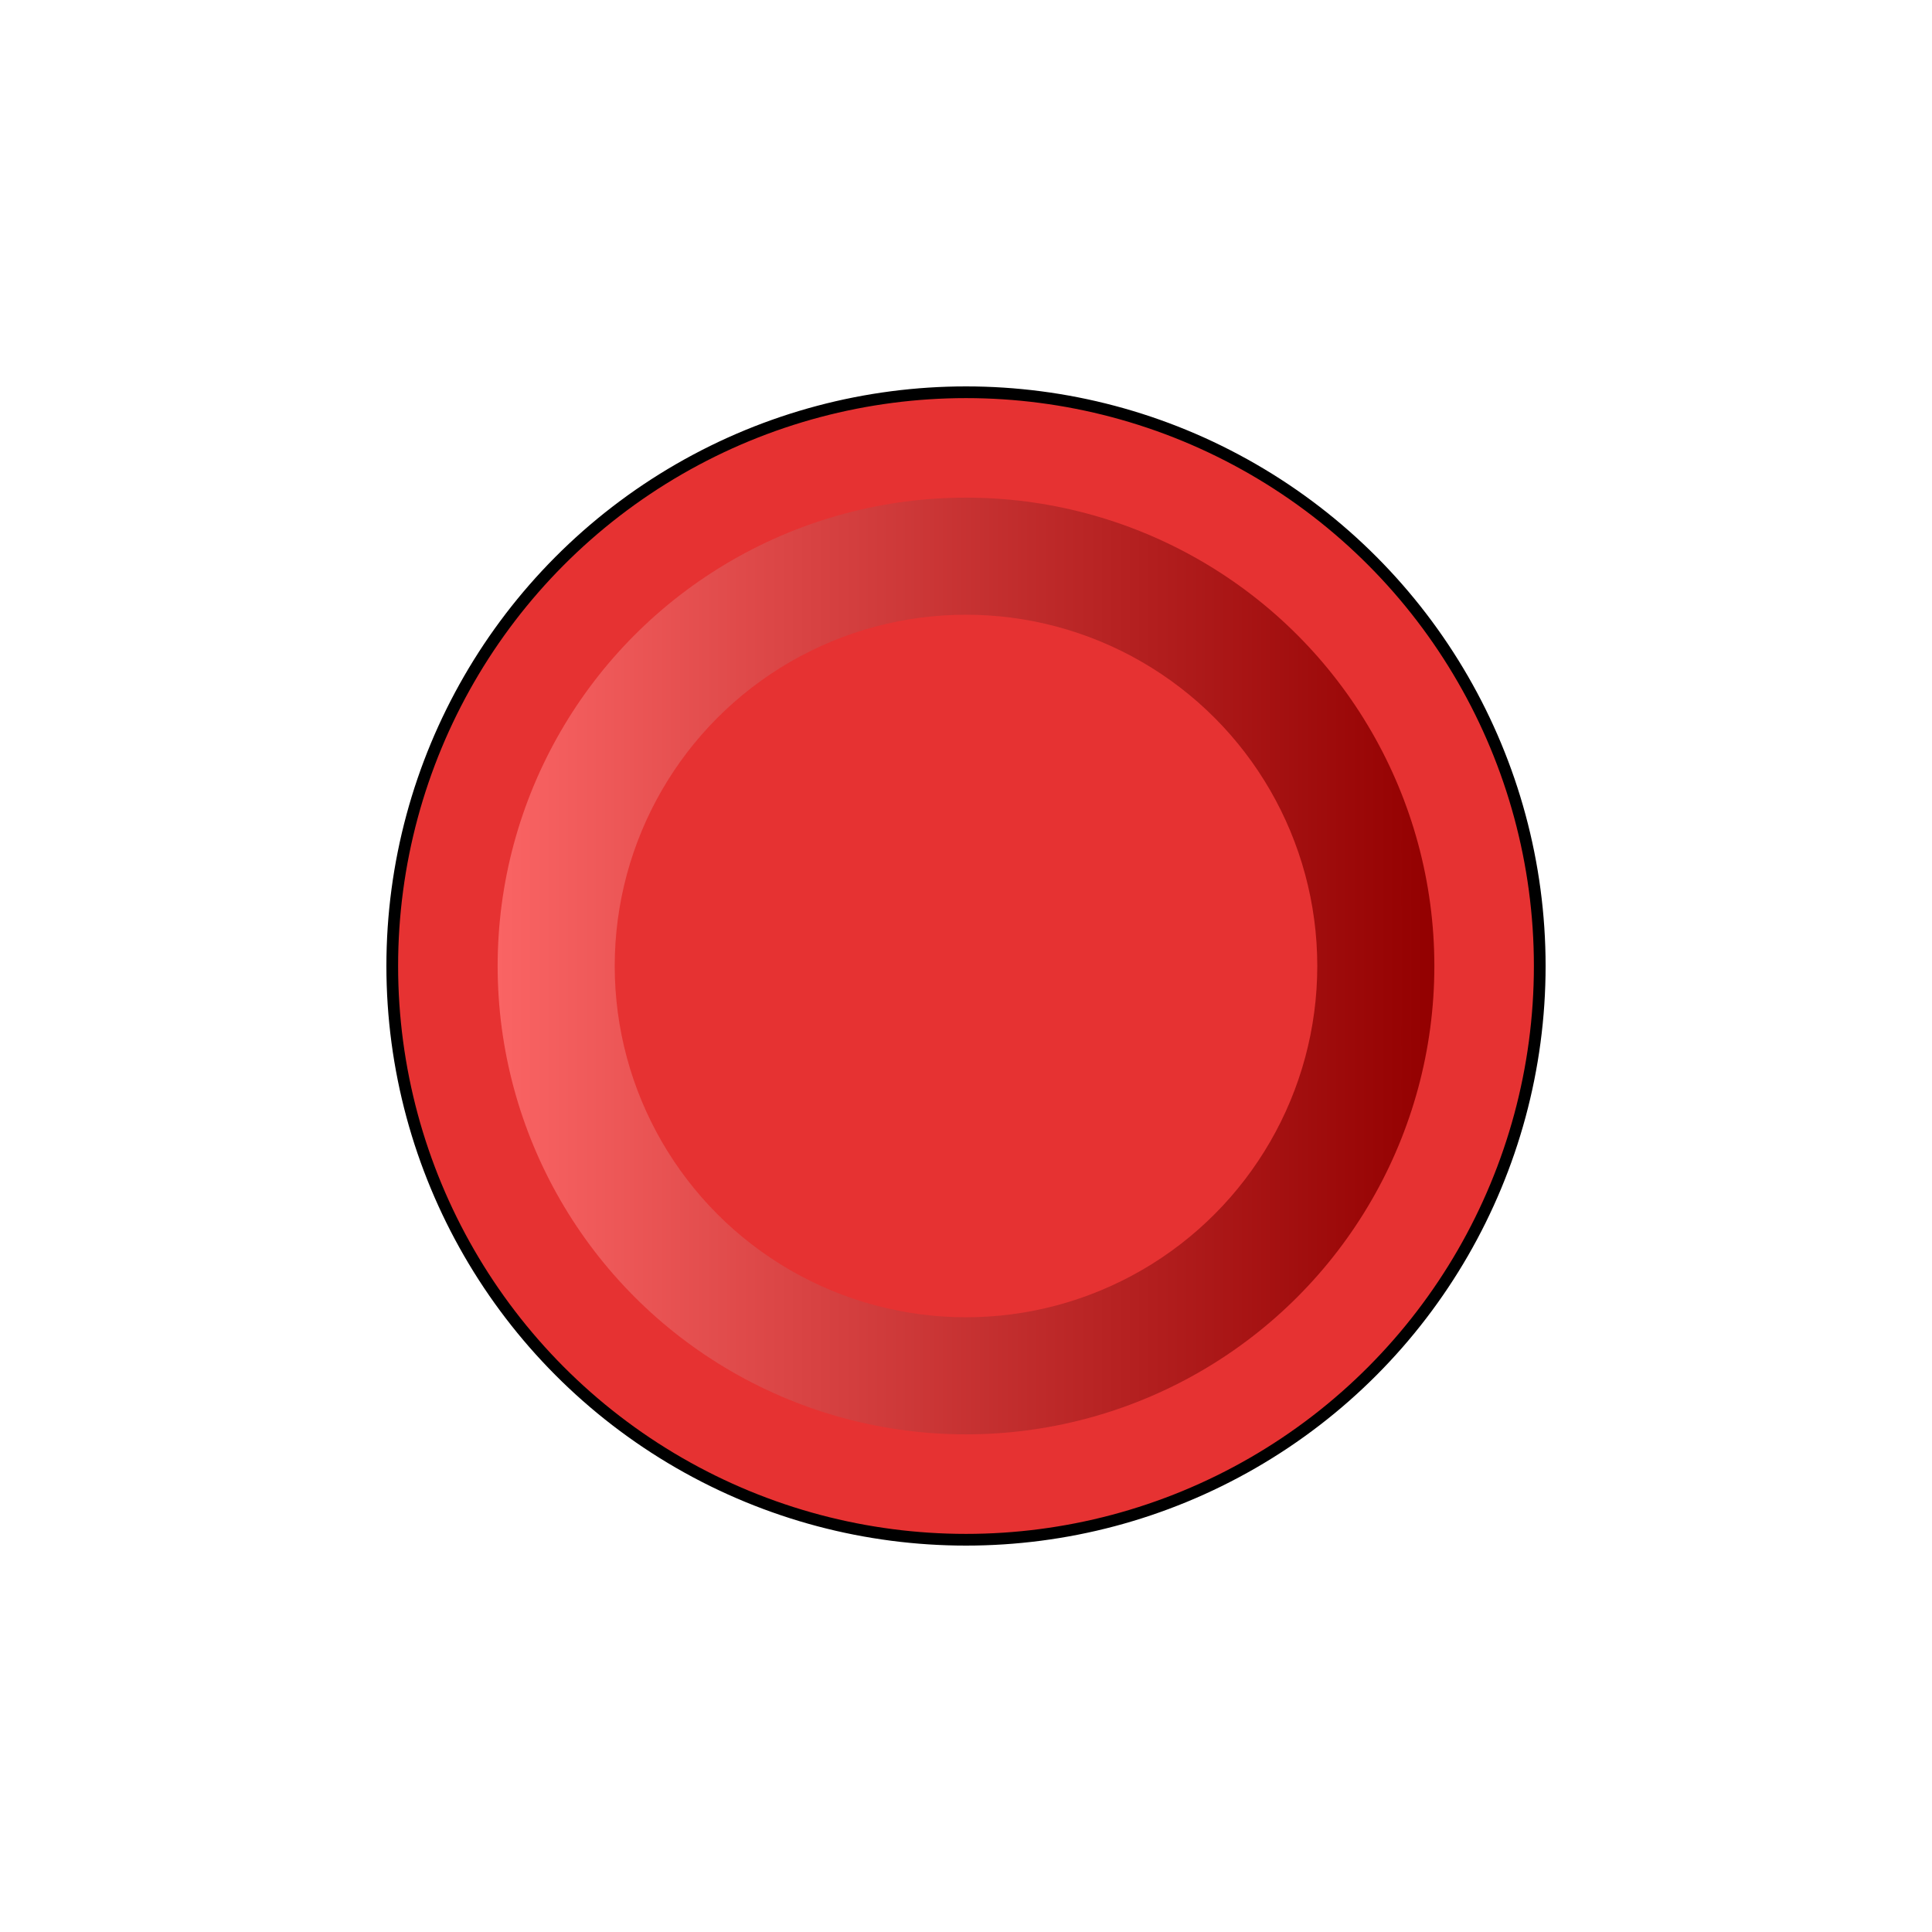 <?xml version="1.0" encoding="UTF-8" standalone="no"?>
<svg
   xmlns:dc="http://purl.org/dc/elements/1.1/"
   xmlns:cc="http://creativecommons.org/ns#"
   xmlns:rdf="http://www.w3.org/1999/02/22-rdf-syntax-ns#"
   xmlns:svg="http://www.w3.org/2000/svg"
   xmlns="http://www.w3.org/2000/svg"
   xmlns:xlink="http://www.w3.org/1999/xlink"
   xmlns:sodipodi="http://sodipodi.sourceforge.net/DTD/sodipodi-0.dtd"
   xmlns:inkscape="http://www.inkscape.org/namespaces/inkscape"
   viewBox="0 0 100 100"
   id="svg2"
   version="1.1"
   inkscape:version="0.91 r13725"
   sodipodi:docname="red.svg">
  <sodipodi:namedview
     pagecolor="#ffffff"
     bordercolor="#666666"
     borderopacity="1"
     objecttolerance="10"
     gridtolerance="10"
     guidetolerance="10"
     inkscape:pageopacity="0"
     inkscape:pageshadow="2"
     inkscape:window-width="1366"
     inkscape:window-height="705"
     id="namedview22"
     showgrid="false"
     inkscape:zoom="2.36"
     inkscape:cx="-13.983051"
     inkscape:cy="50"
     inkscape:window-x="-8"
     inkscape:window-y="-8"
     inkscape:window-maximized="1"
     inkscape:current-layer="svg2" />
  <defs
     id="defs4">
    <linearGradient
       id="grad1"
       x1="10"
       y1="10"
       x2="90"
       y2="10"
       gradientUnits="userSpaceOnUse"
       gradientTransform="matrix(0.606,0,0,0.606,19.697,19.697)"
       xlink:href="#grad2">
      <stop
         offset="0%"
         style="stop-color:rgb(250,100,100);stop-opacity:1"
         id="stop7" />
      <stop
         offset="100%"
         style="stop-color:#930000;stop-opacity:1"
         id="stop9" />
    </linearGradient>
    <linearGradient
       id="grad2"
       x1="0%"
       y1="0%"
       x2="100%"
       y2="0%">
      <stop
         offset="0%"
         style="stop-color:rgb(250, 0, 0);stop-opacity:1"
         id="stop12" />
      <stop
         offset="100%"
         style="stop-color:rgb(250,100,100);stop-opacity:1"
         id="stop14" />
    </linearGradient>
  </defs>
  <circle
     style="fill:#e63232;stroke:#000000;stroke-width:0.606"
     cx="50"
     cy="50"
     id="circle16"
     r="29.697" />
  <ellipse
     style="fill:url(#grad1);fill-opacity:1.0"
     cx="50"
     cy="50"
     id="circle18"
     rx="24.242"
     ry="24.242" />
  <ellipse
     style="fill:#e63232"
     cx="50"
     cy="50"
     id="circle20"
     rx="18.182"
     ry="18.182" />
</svg>
